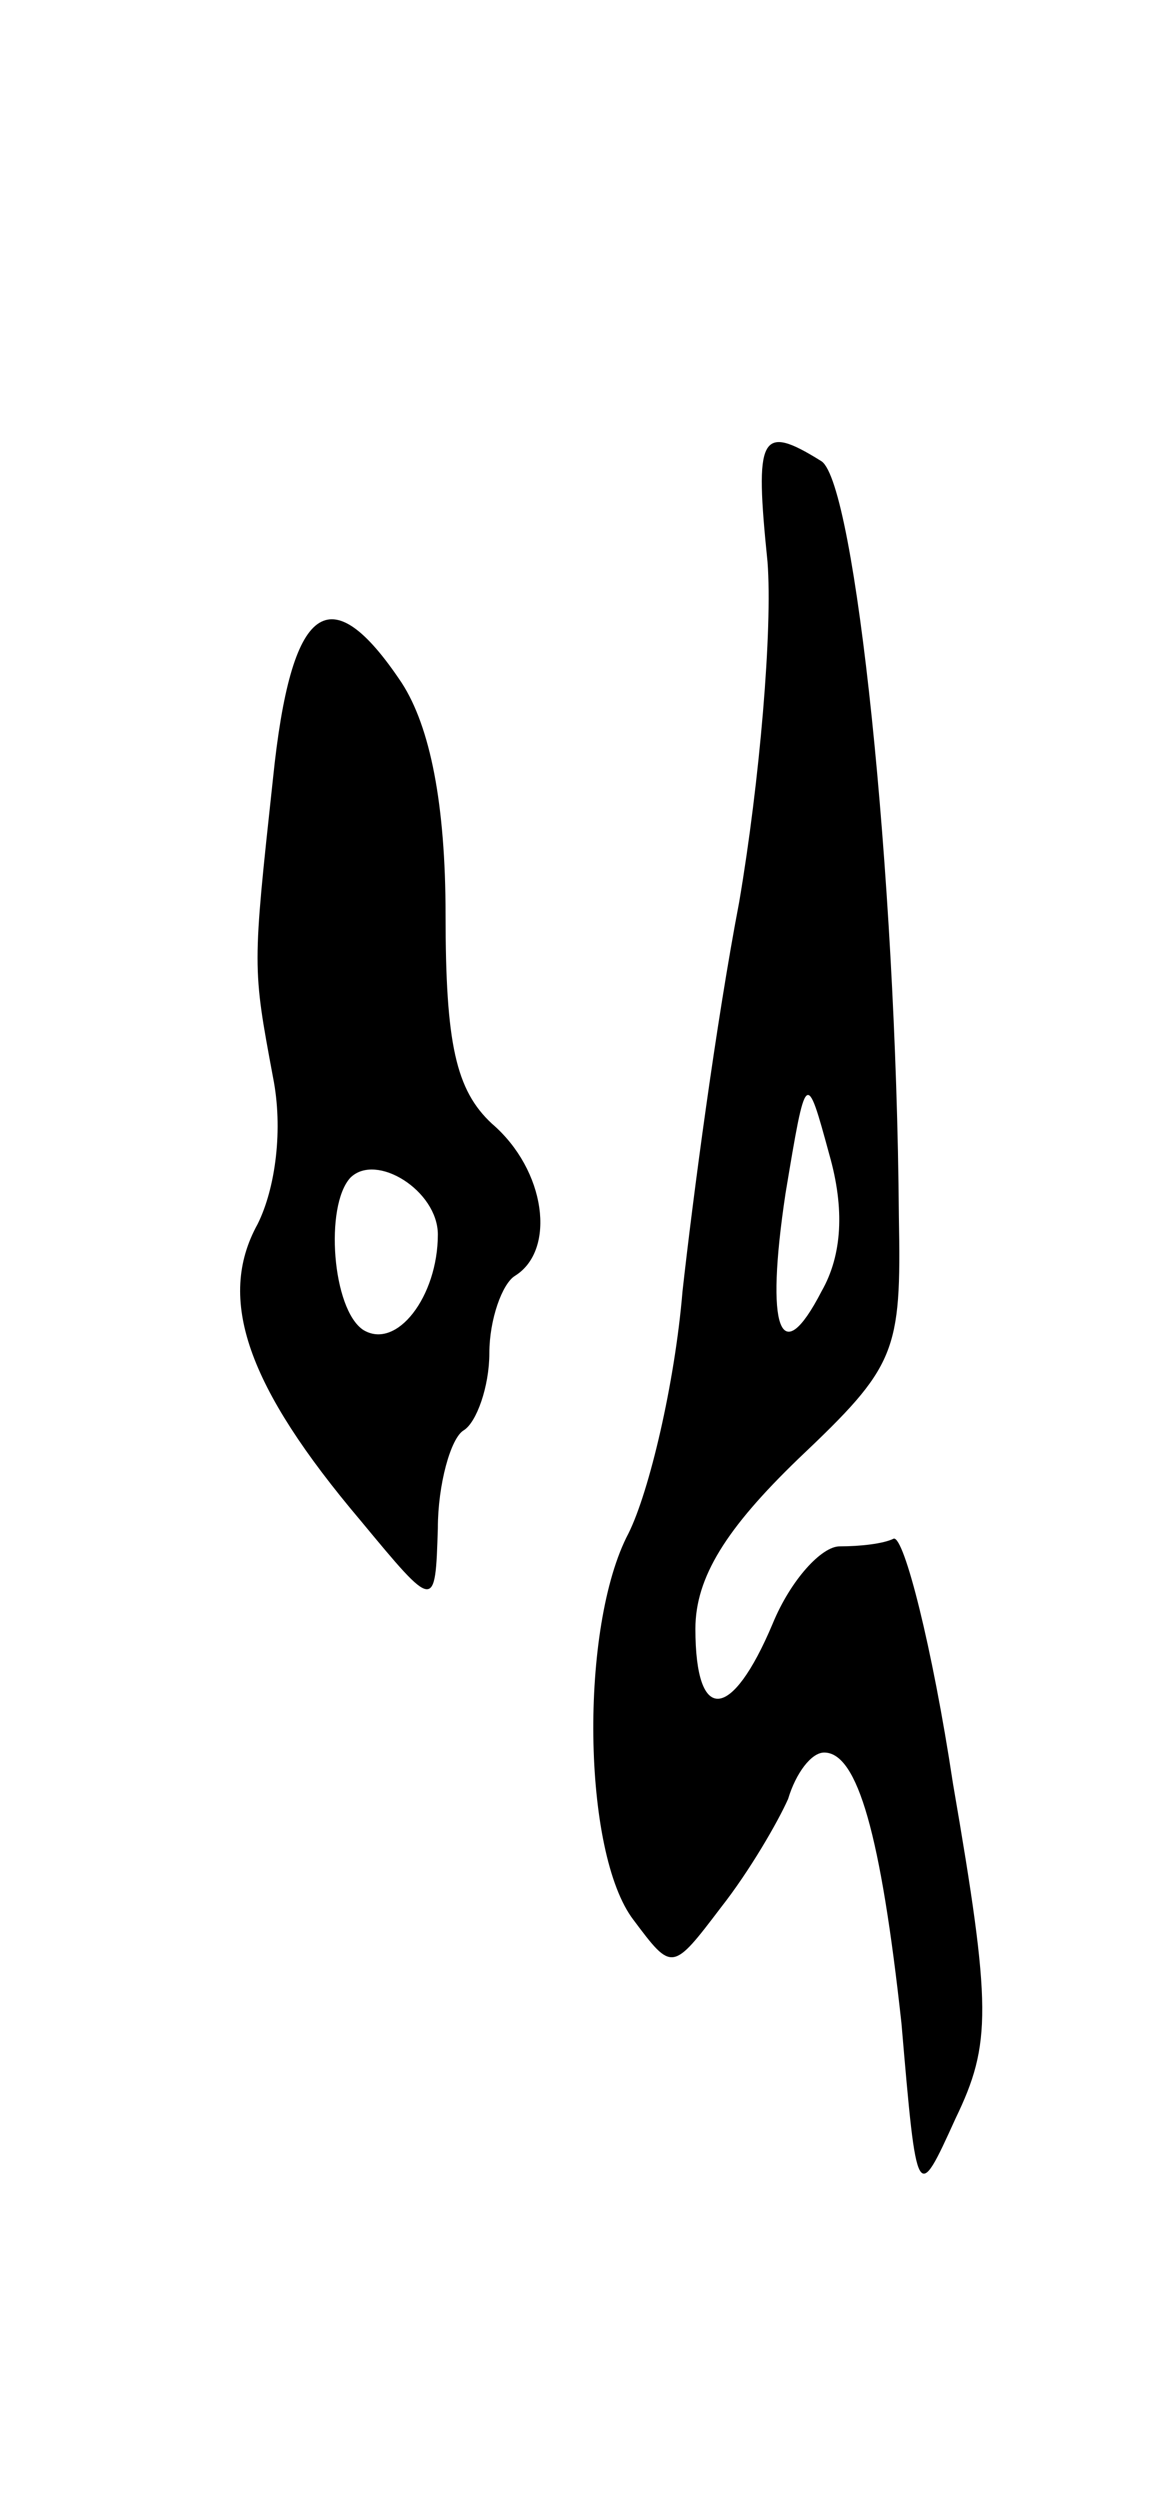 <svg version="1.0" xmlns="http://www.w3.org/2000/svg"
 width="45pt" height="97pt" viewBox="0 0 45 97"
 preserveAspectRatio="xMidYMid meet">
<g transform="translate(0,97) scale(0.1,-0.1)"
fill="#000000" stroke="none">
<path d="M298 752 c2 -26 -3 -85 -11 -132 -9 -47 -18 -115 -22 -151 -3 -36
-13 -78 -21 -94 -19 -36 -18 -124 2 -150 15 -20 15 -20 34 5 11 14 22 33 26
42 3 10 9 18 14 18 13 0 22 -32 30 -105 6 -70 6 -70 21 -37 14 29 14 43 -1
130 -8 53 -19 96 -23 95 -4 -2 -13 -3 -21 -3 -7 0 -19 -13 -26 -30 -16 -38
-30 -39 -30 -2 0 20 12 39 40 66 38 36 40 41 39 94 -1 134 -17 284 -30 293
-24 15 -26 10 -21 -39z m21 -283 c-16 -31 -22 -15 -14 38 8 48 8 48 17 15 6
-21 5 -39 -3 -53z"/>
<path d="M106 668 c-8 -74 -8 -73 0 -116 4 -20 1 -43 -6 -57 -16 -29 -4 -63
40 -115 29 -35 29 -35 30 -3 0 17 5 35 10 38 5 3 10 17 10 30 0 13 5 27 10 30
16 10 12 41 -9 59 -14 13 -18 31 -18 81 0 43 -6 73 -17 90 -28 42 -43 31 -50
-37z m64 -177 c0 -24 -16 -45 -29 -37 -12 8 -15 48 -5 59 10 10 34 -5 34 -22z"/>
</g>
</svg>
